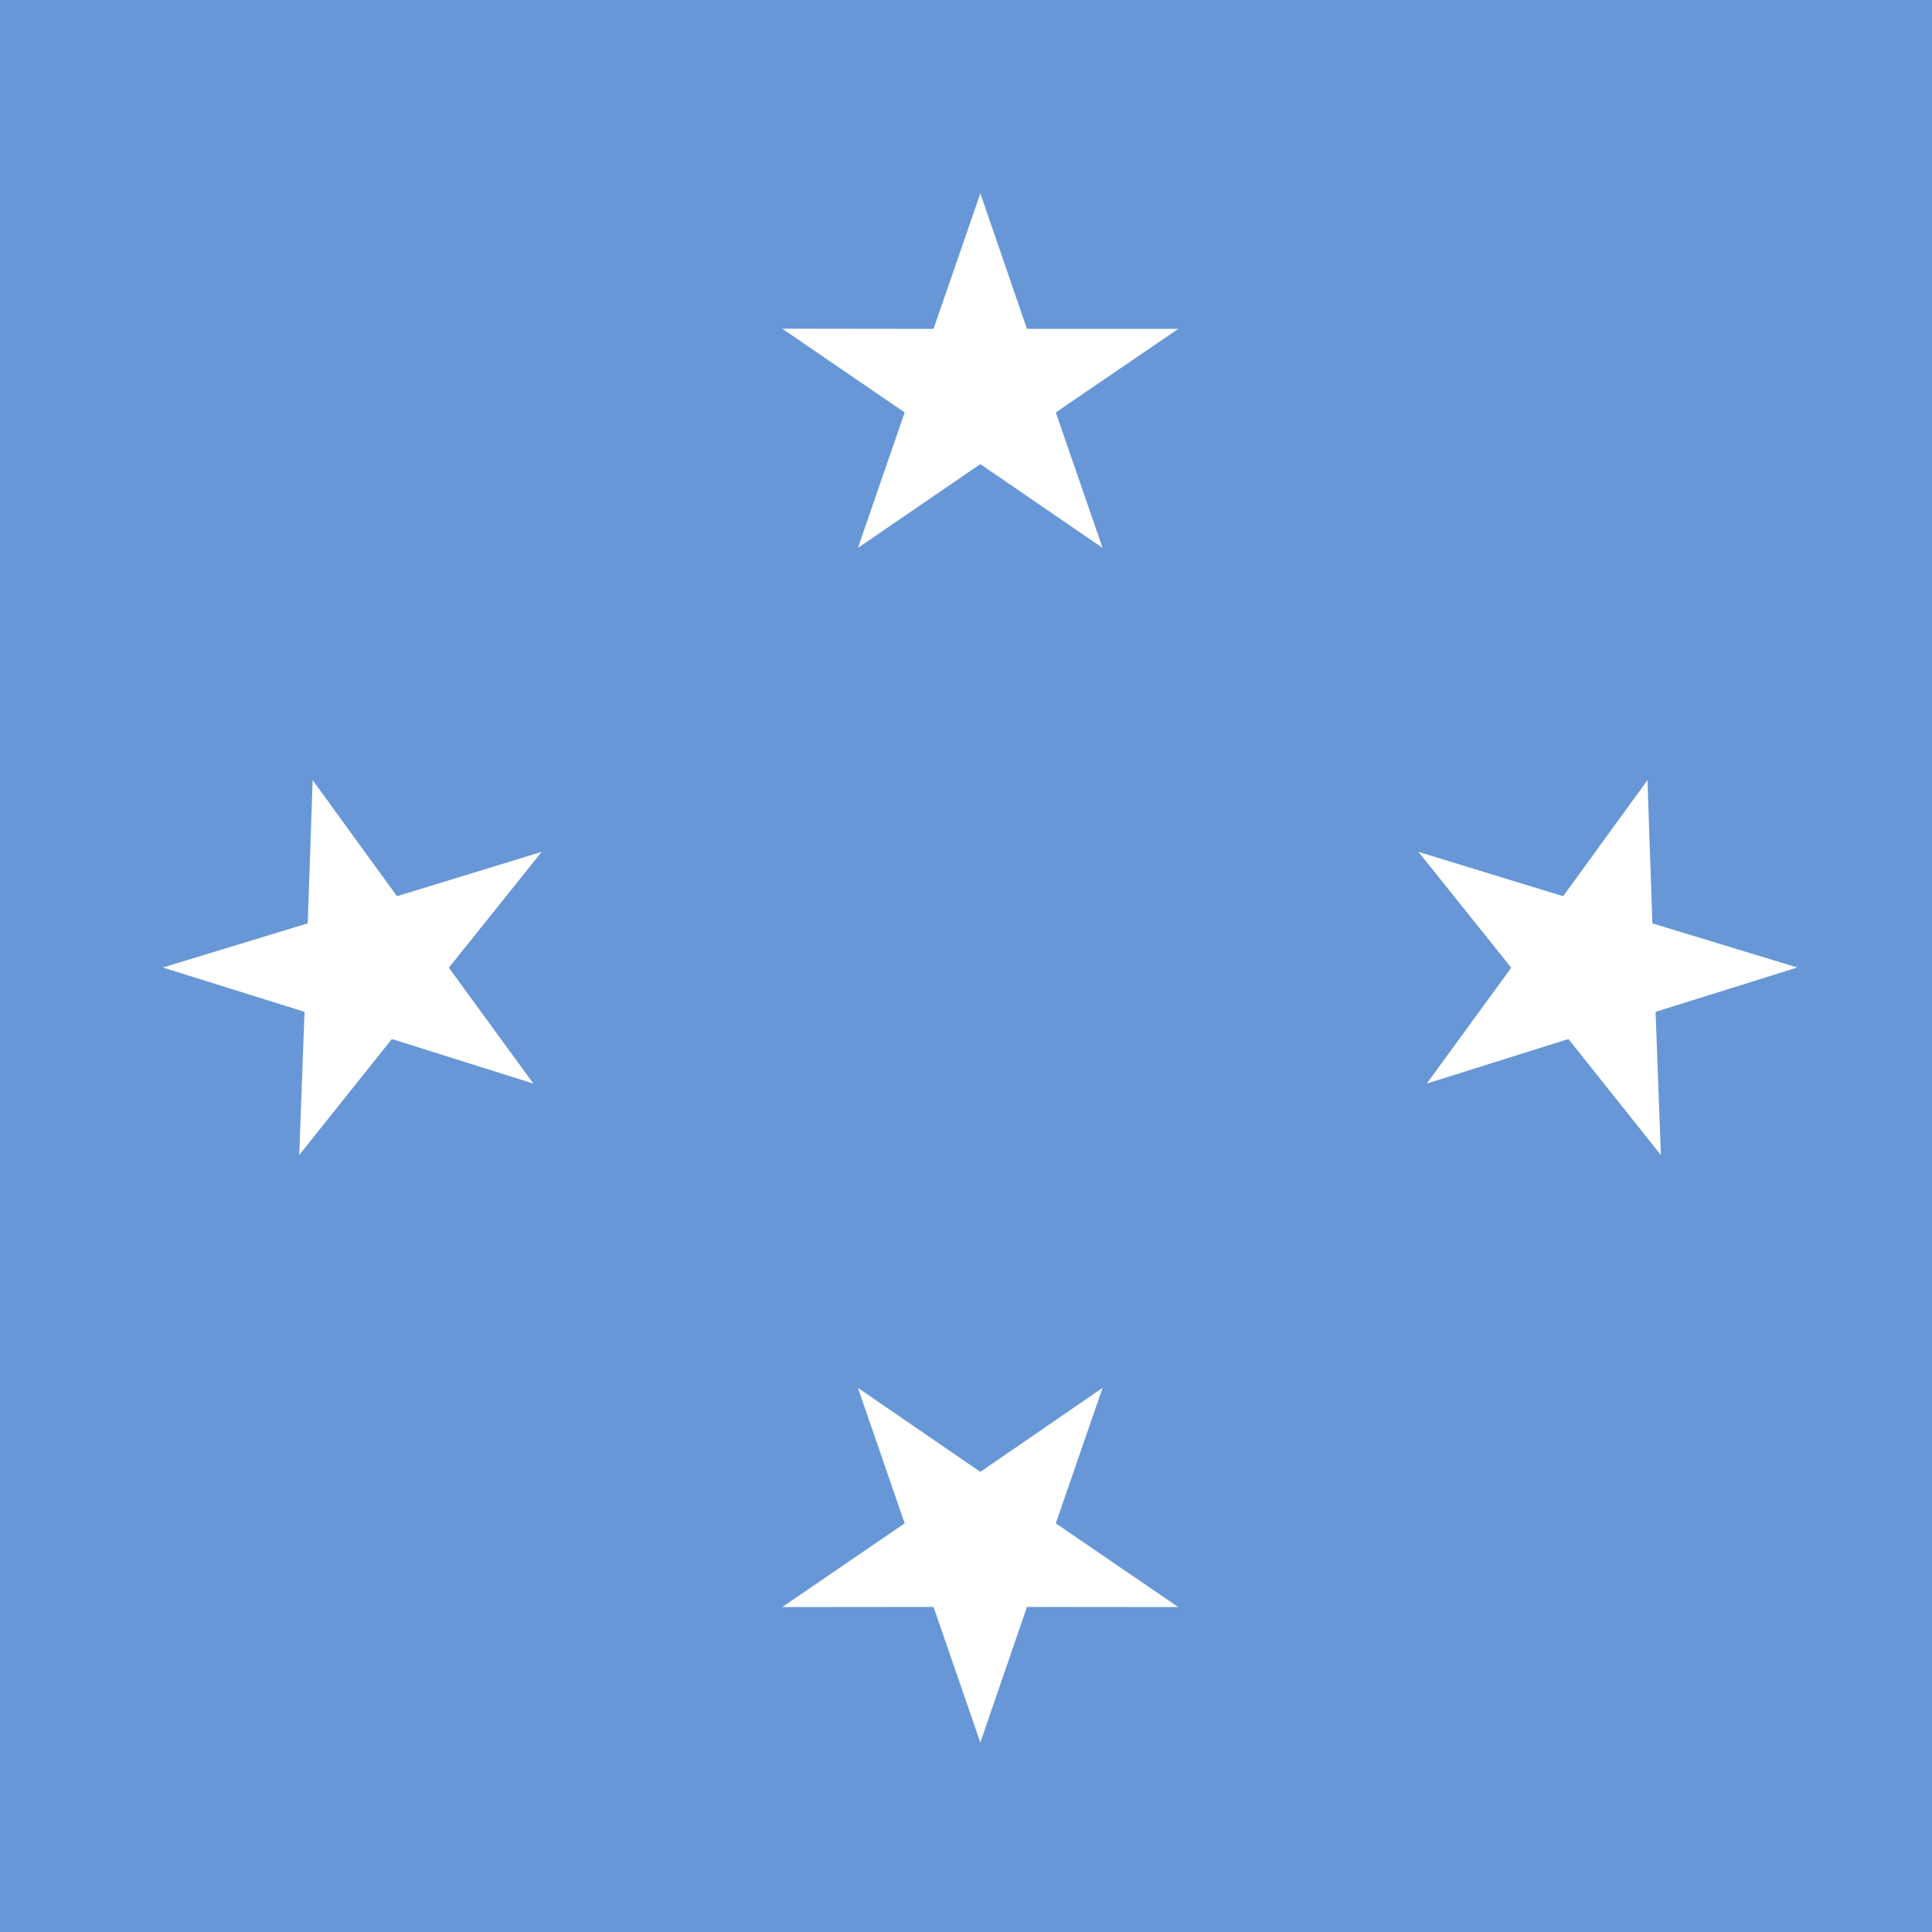 <?xml version="1.0" encoding="UTF-8"?>
<svg xmlns="http://www.w3.org/2000/svg" xmlns:xlink="http://www.w3.org/1999/xlink" width="40px" height="40px" viewBox="0 0 40 40" version="1.1">
<g id="surface1">
<rect x="0" y="0" width="40" height="40" style="fill:rgb(40.392%,59.216%,83.922%);fill-opacity:1;stroke:none;"/>
<path style=" stroke:none;fill-rule:evenodd;fill:rgb(100%,100%,100%);fill-opacity:1;" d="M 21.262 6.809 L 24.395 6.809 L 21.859 8.539 L 22.828 11.344 L 20.297 9.609 L 17.762 11.344 L 18.73 8.539 L 16.195 6.805 L 19.328 6.809 L 20.297 4.004 Z M 21.262 6.809 "/>
<path style=" stroke:none;fill-rule:evenodd;fill:rgb(100%,100%,100%);fill-opacity:1;" d="M 21.262 33.27 L 24.395 33.273 L 21.859 31.539 L 22.828 28.734 L 20.297 30.473 L 17.762 28.734 L 18.73 31.539 L 16.195 33.273 L 19.328 33.27 L 20.297 36.078 Z M 21.262 33.27 "/>
<path style=" stroke:none;fill-rule:evenodd;fill:rgb(100%,100%,100%);fill-opacity:1;" d="M 8.219 18.555 L 11.215 17.637 L 9.293 20.035 L 11.043 22.434 L 8.113 21.512 L 6.195 23.914 L 6.305 20.949 L 3.371 20.031 L 6.371 19.117 L 6.473 16.152 Z M 8.219 18.555 "/>
<path style=" stroke:none;fill-rule:evenodd;fill:rgb(100%,100%,100%);fill-opacity:1;" d="M 32.363 18.555 L 29.367 17.637 L 31.289 20.035 L 29.539 22.434 L 32.473 21.512 L 34.387 23.914 L 34.277 20.949 L 37.211 20.031 L 34.211 19.117 L 34.109 16.152 Z M 32.363 18.555 "/>
</g>
</svg>
